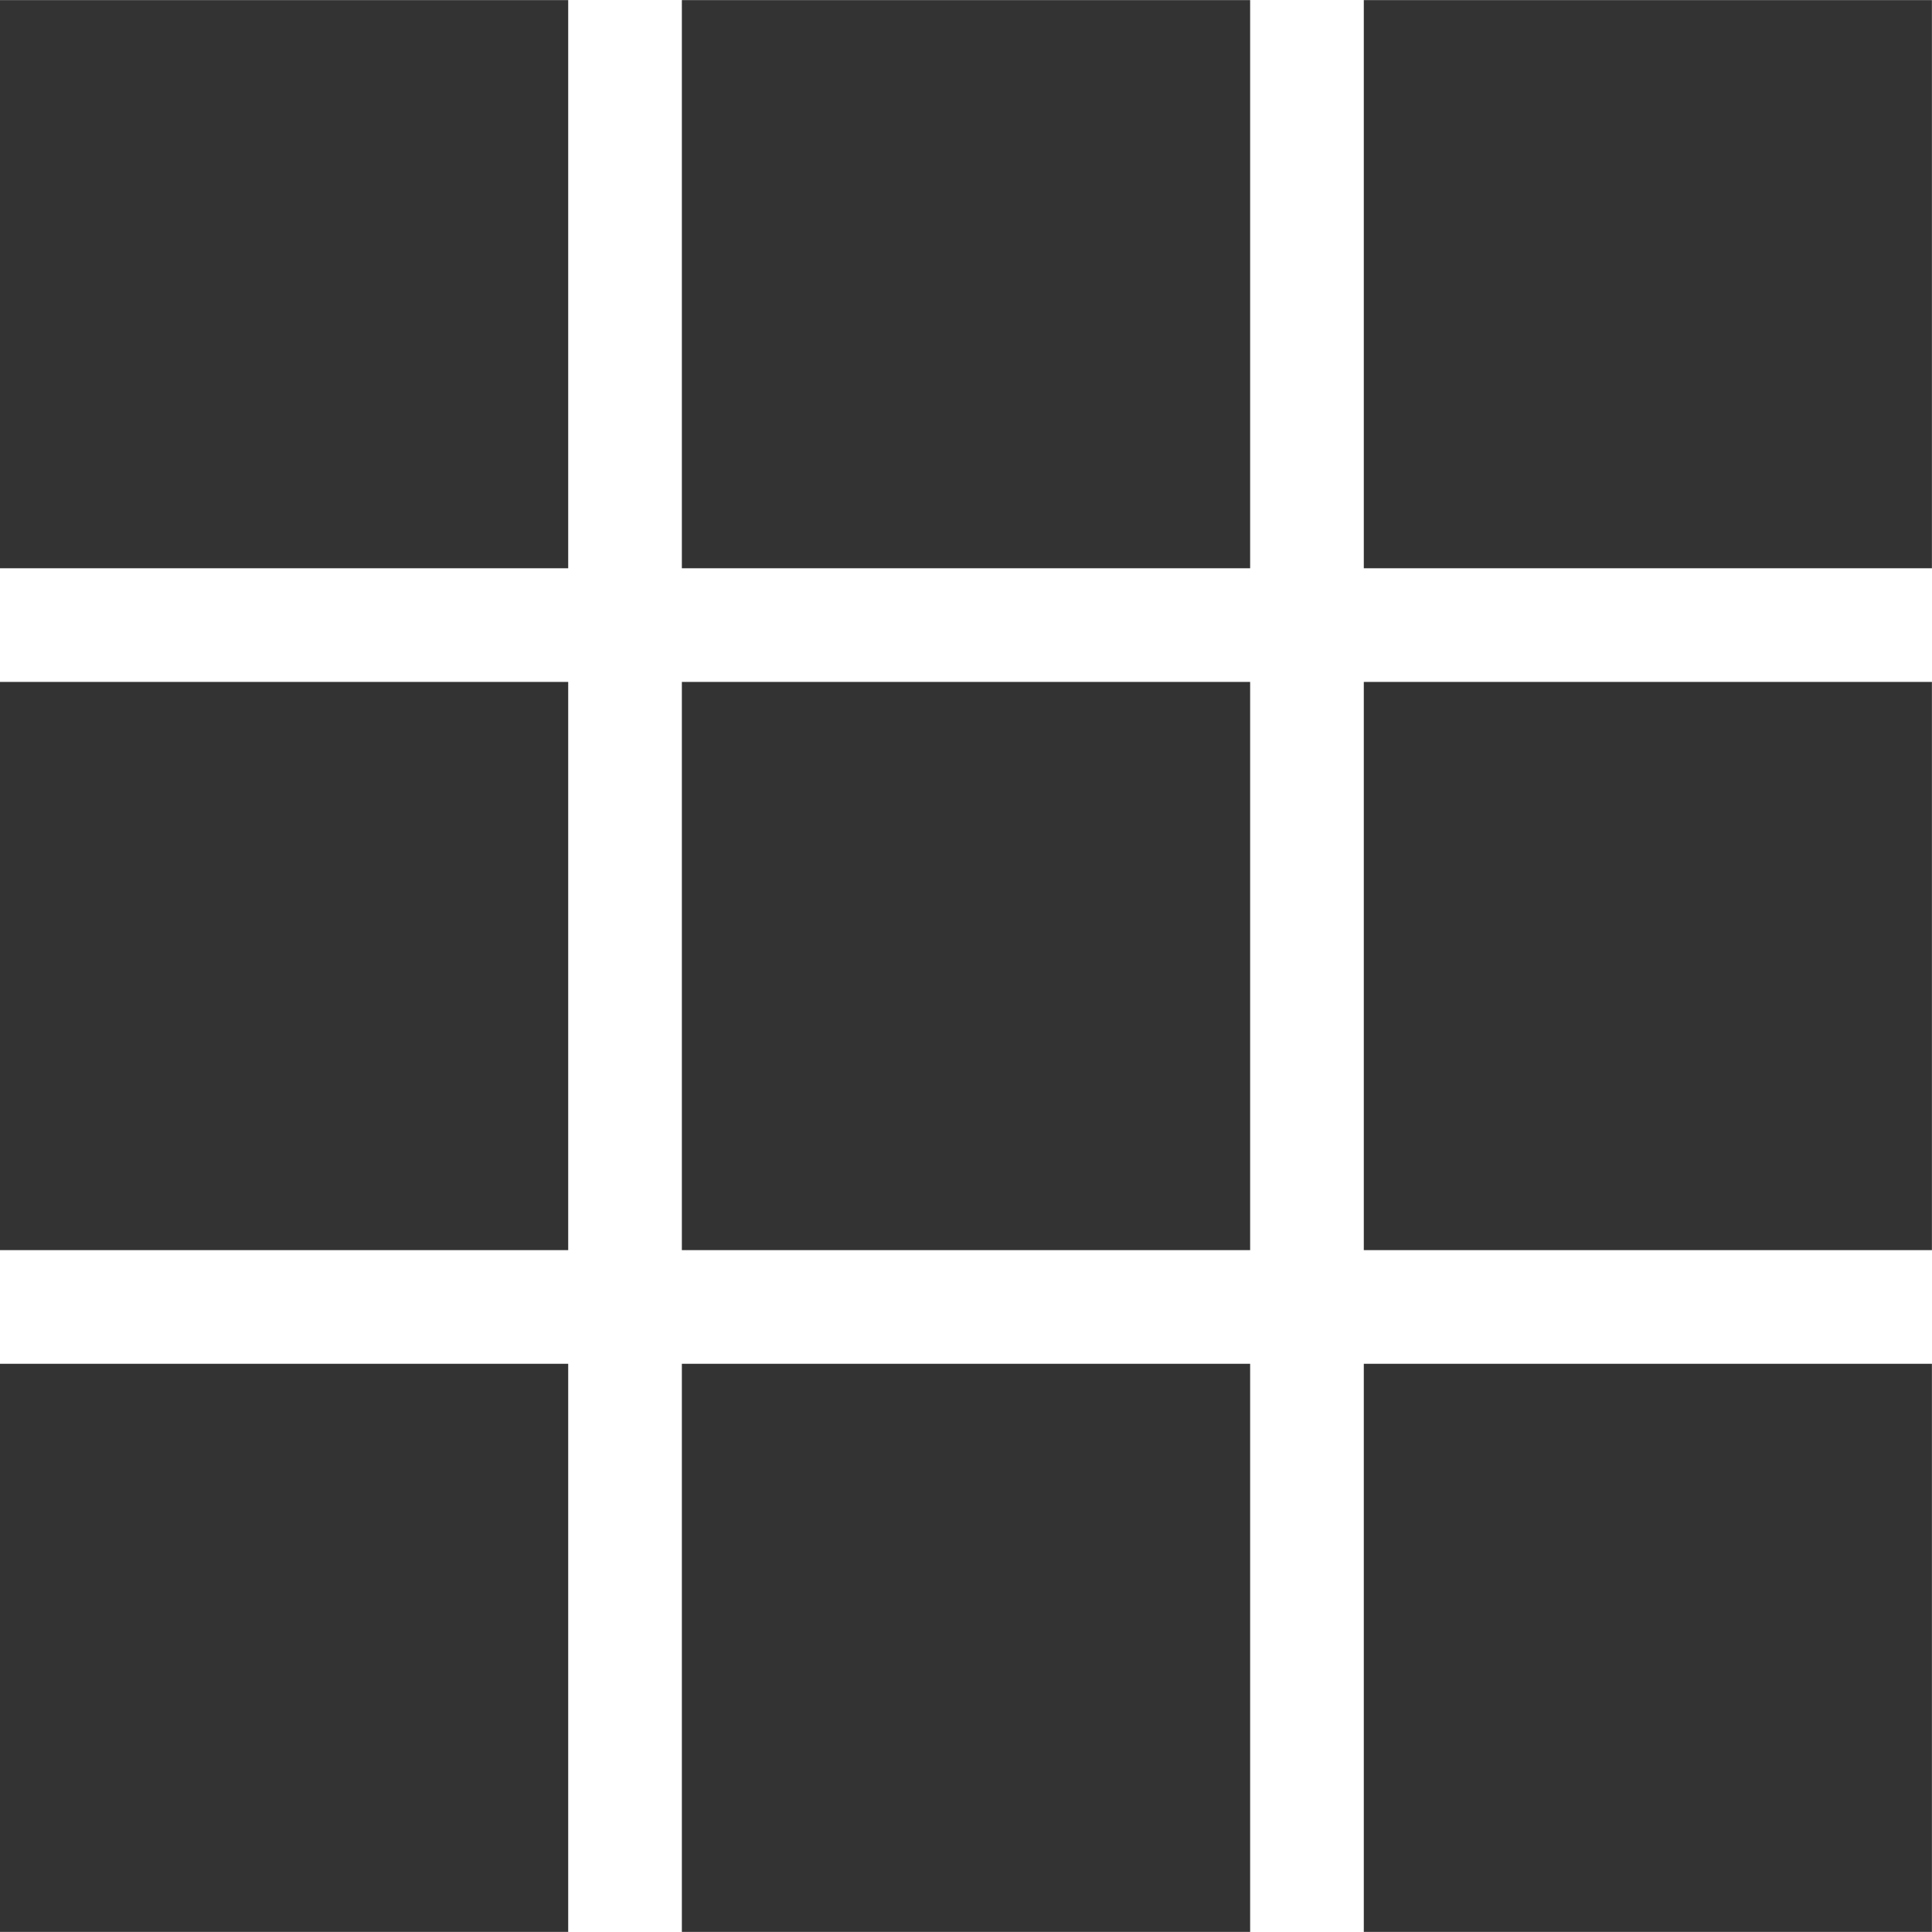 <?xml version="1.0" standalone="no"?><!DOCTYPE svg PUBLIC "-//W3C//DTD SVG 1.1//EN" "http://www.w3.org/Graphics/SVG/1.1/DTD/svg11.dtd"><svg t="1600848396680" class="icon" viewBox="0 0 1024 1024" version="1.1" xmlns="http://www.w3.org/2000/svg" p-id="5577" xmlns:xlink="http://www.w3.org/1999/xlink" width="200" height="200"><defs><style type="text/css"></style></defs><path d="M0 0.043h301.159v301.159H0V0.043zM361.399 0.043h301.202v301.159h-301.202V0.043zM722.841 0.043h301.116v301.159h-301.116V0.043zM0 361.442h301.159v301.159H0V361.442zM361.399 361.442h301.202v301.159h-301.202V361.442zM722.841 361.442h301.116v301.159h-301.116V361.442zM0 722.841h301.159v301.116H0v-301.116zM361.399 722.841h301.202v301.116h-301.202v-301.116zM722.841 722.841h301.116v301.116h-301.116v-301.116z" fill="#333333" p-id="5578"></path></svg>